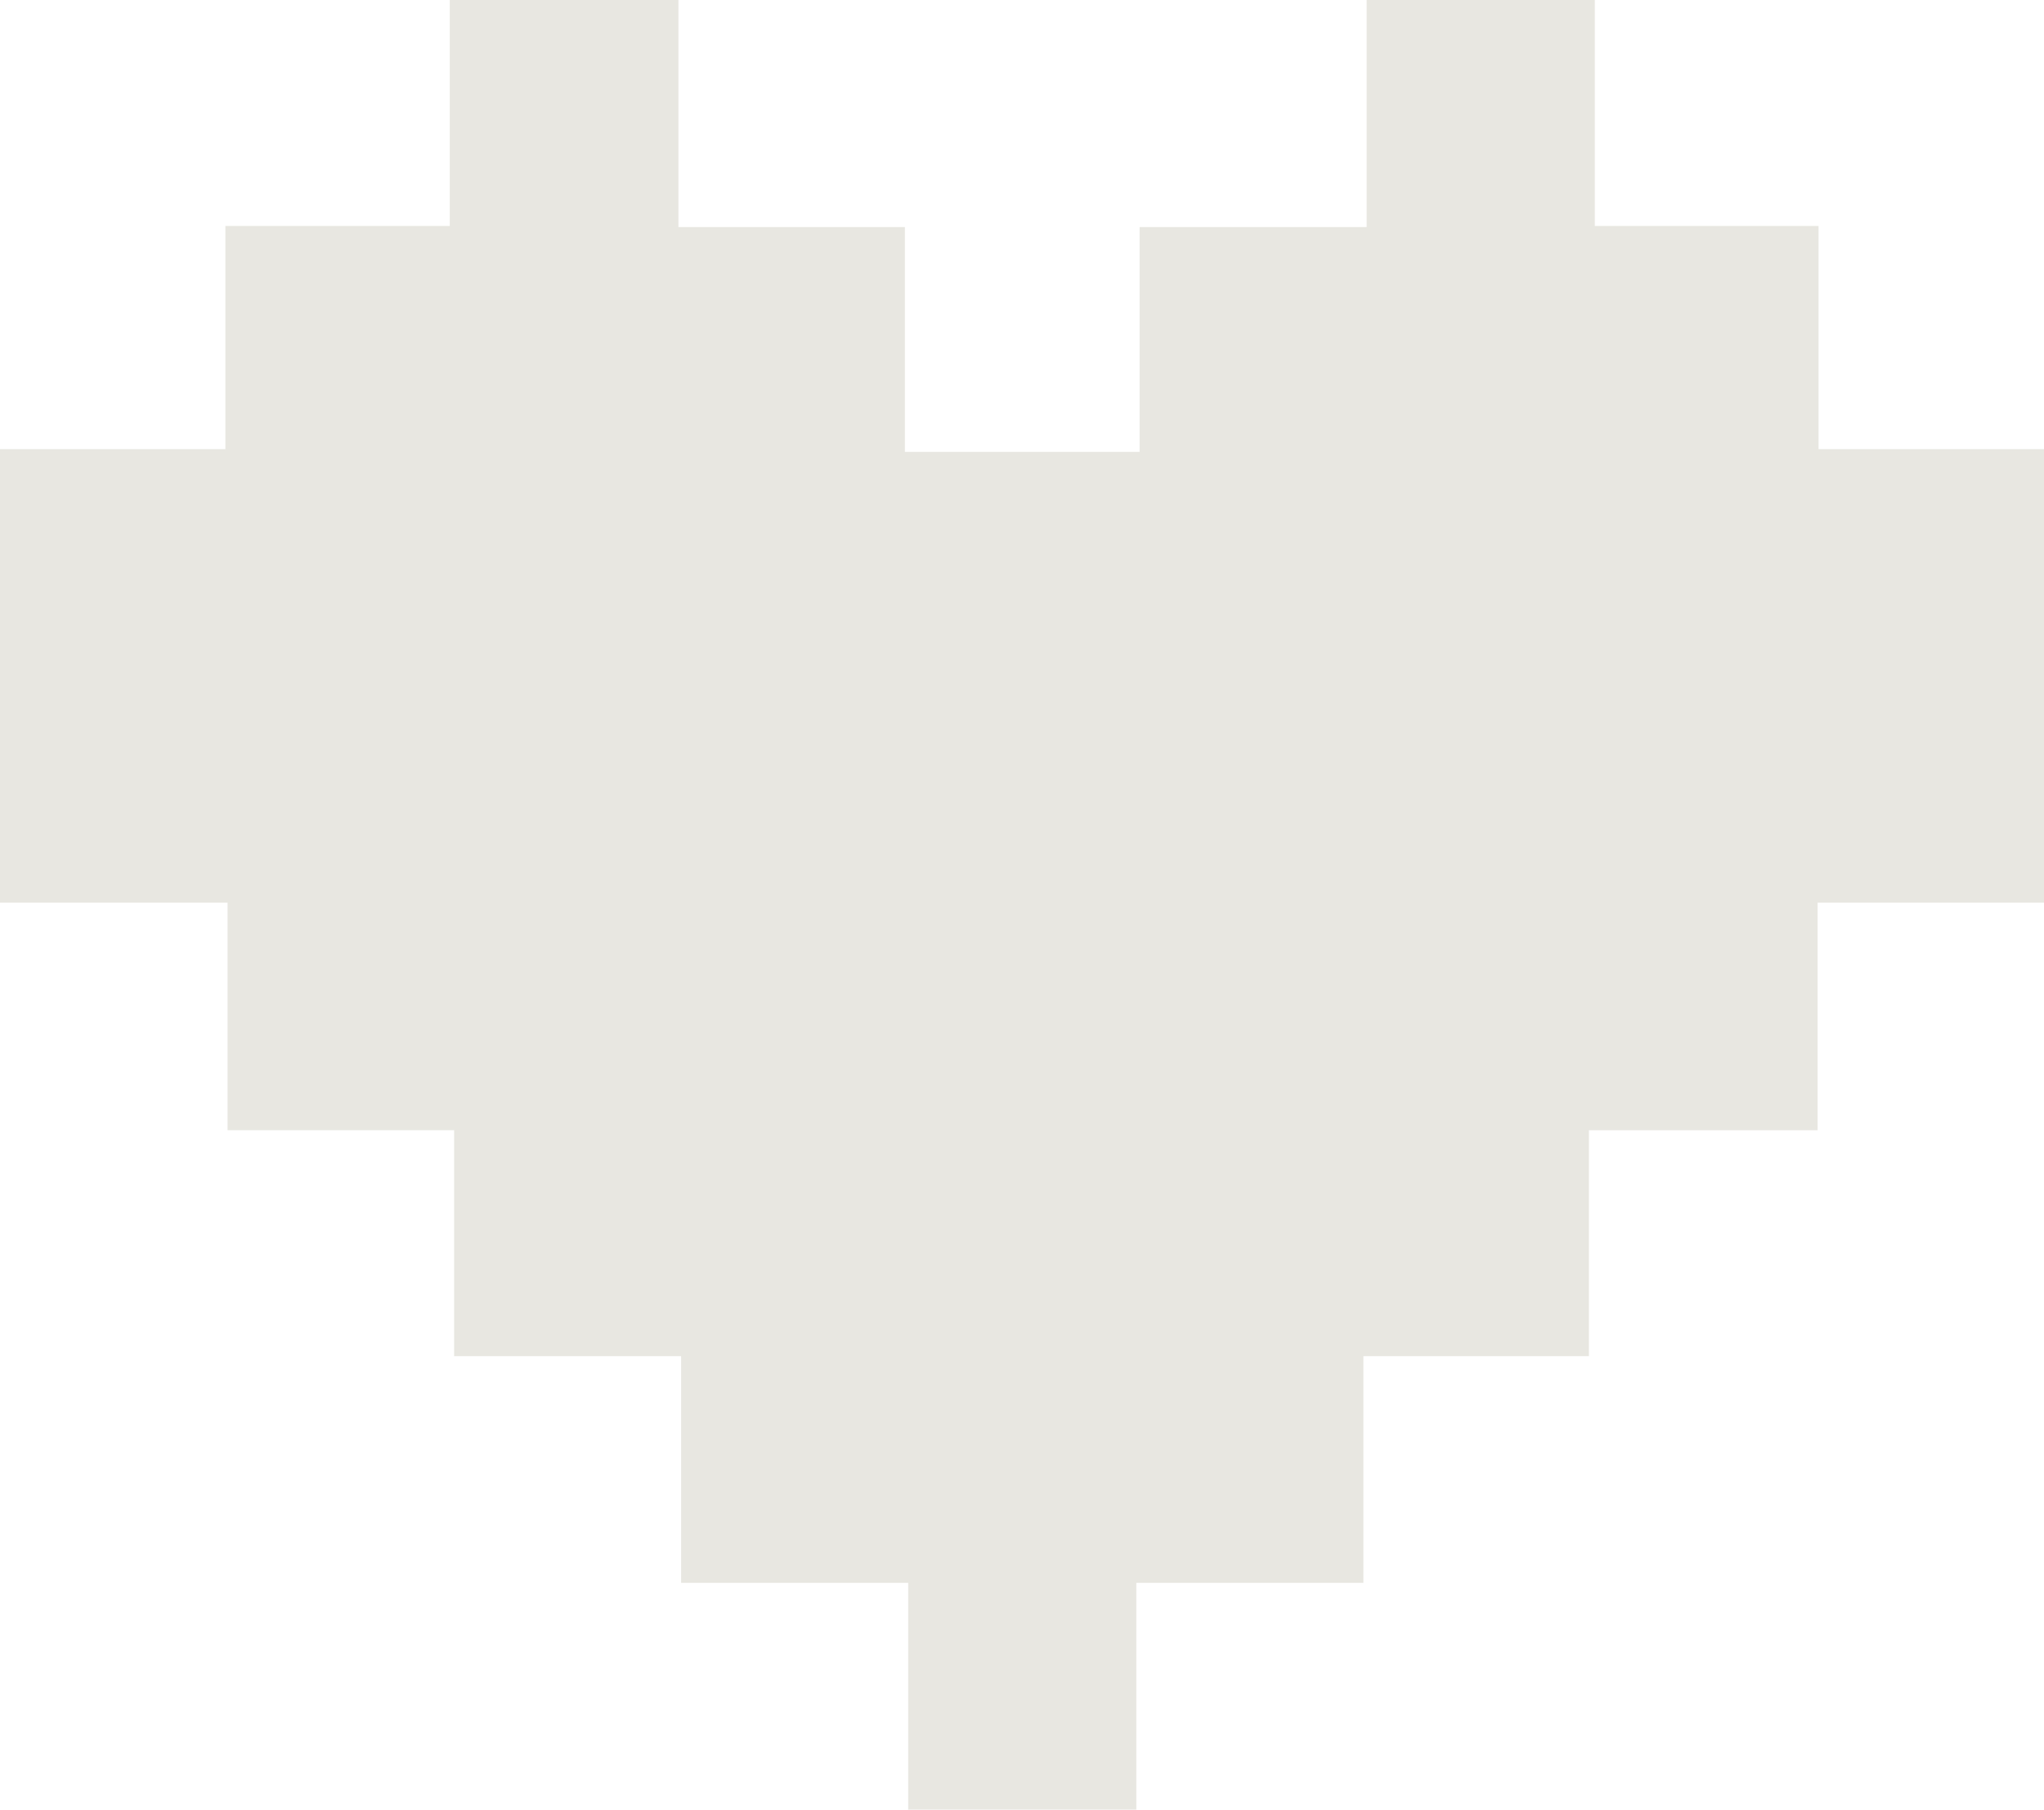 <svg data-v-5453b8b0="" data-v-093ceb58="" xmlns="http://www.w3.org/2000/svg"
    viewBox="0 0 28.095 24.876">
    <path data-v-5453b8b0=""
        d="M25.624,7.016V3.948H22.549V.842H19.413V3.963H16.292V7.054H13.066V3.963H9.953V.842H6.81V3.948H3.726V7.016H.628V13.25H3.756v3.128H6.87v3.106H9.99V22.6h3.121v3.121h3.136V22.6h3.121V19.484h3.1V16.379h3.143V13.25h3.113V7.016h-3.1Zm-6.294,12.4v.015m-9.325,0v-.015"
        transform="translate(-0.628 -0.842)" fill="#E8E7E1"></path>
</svg>